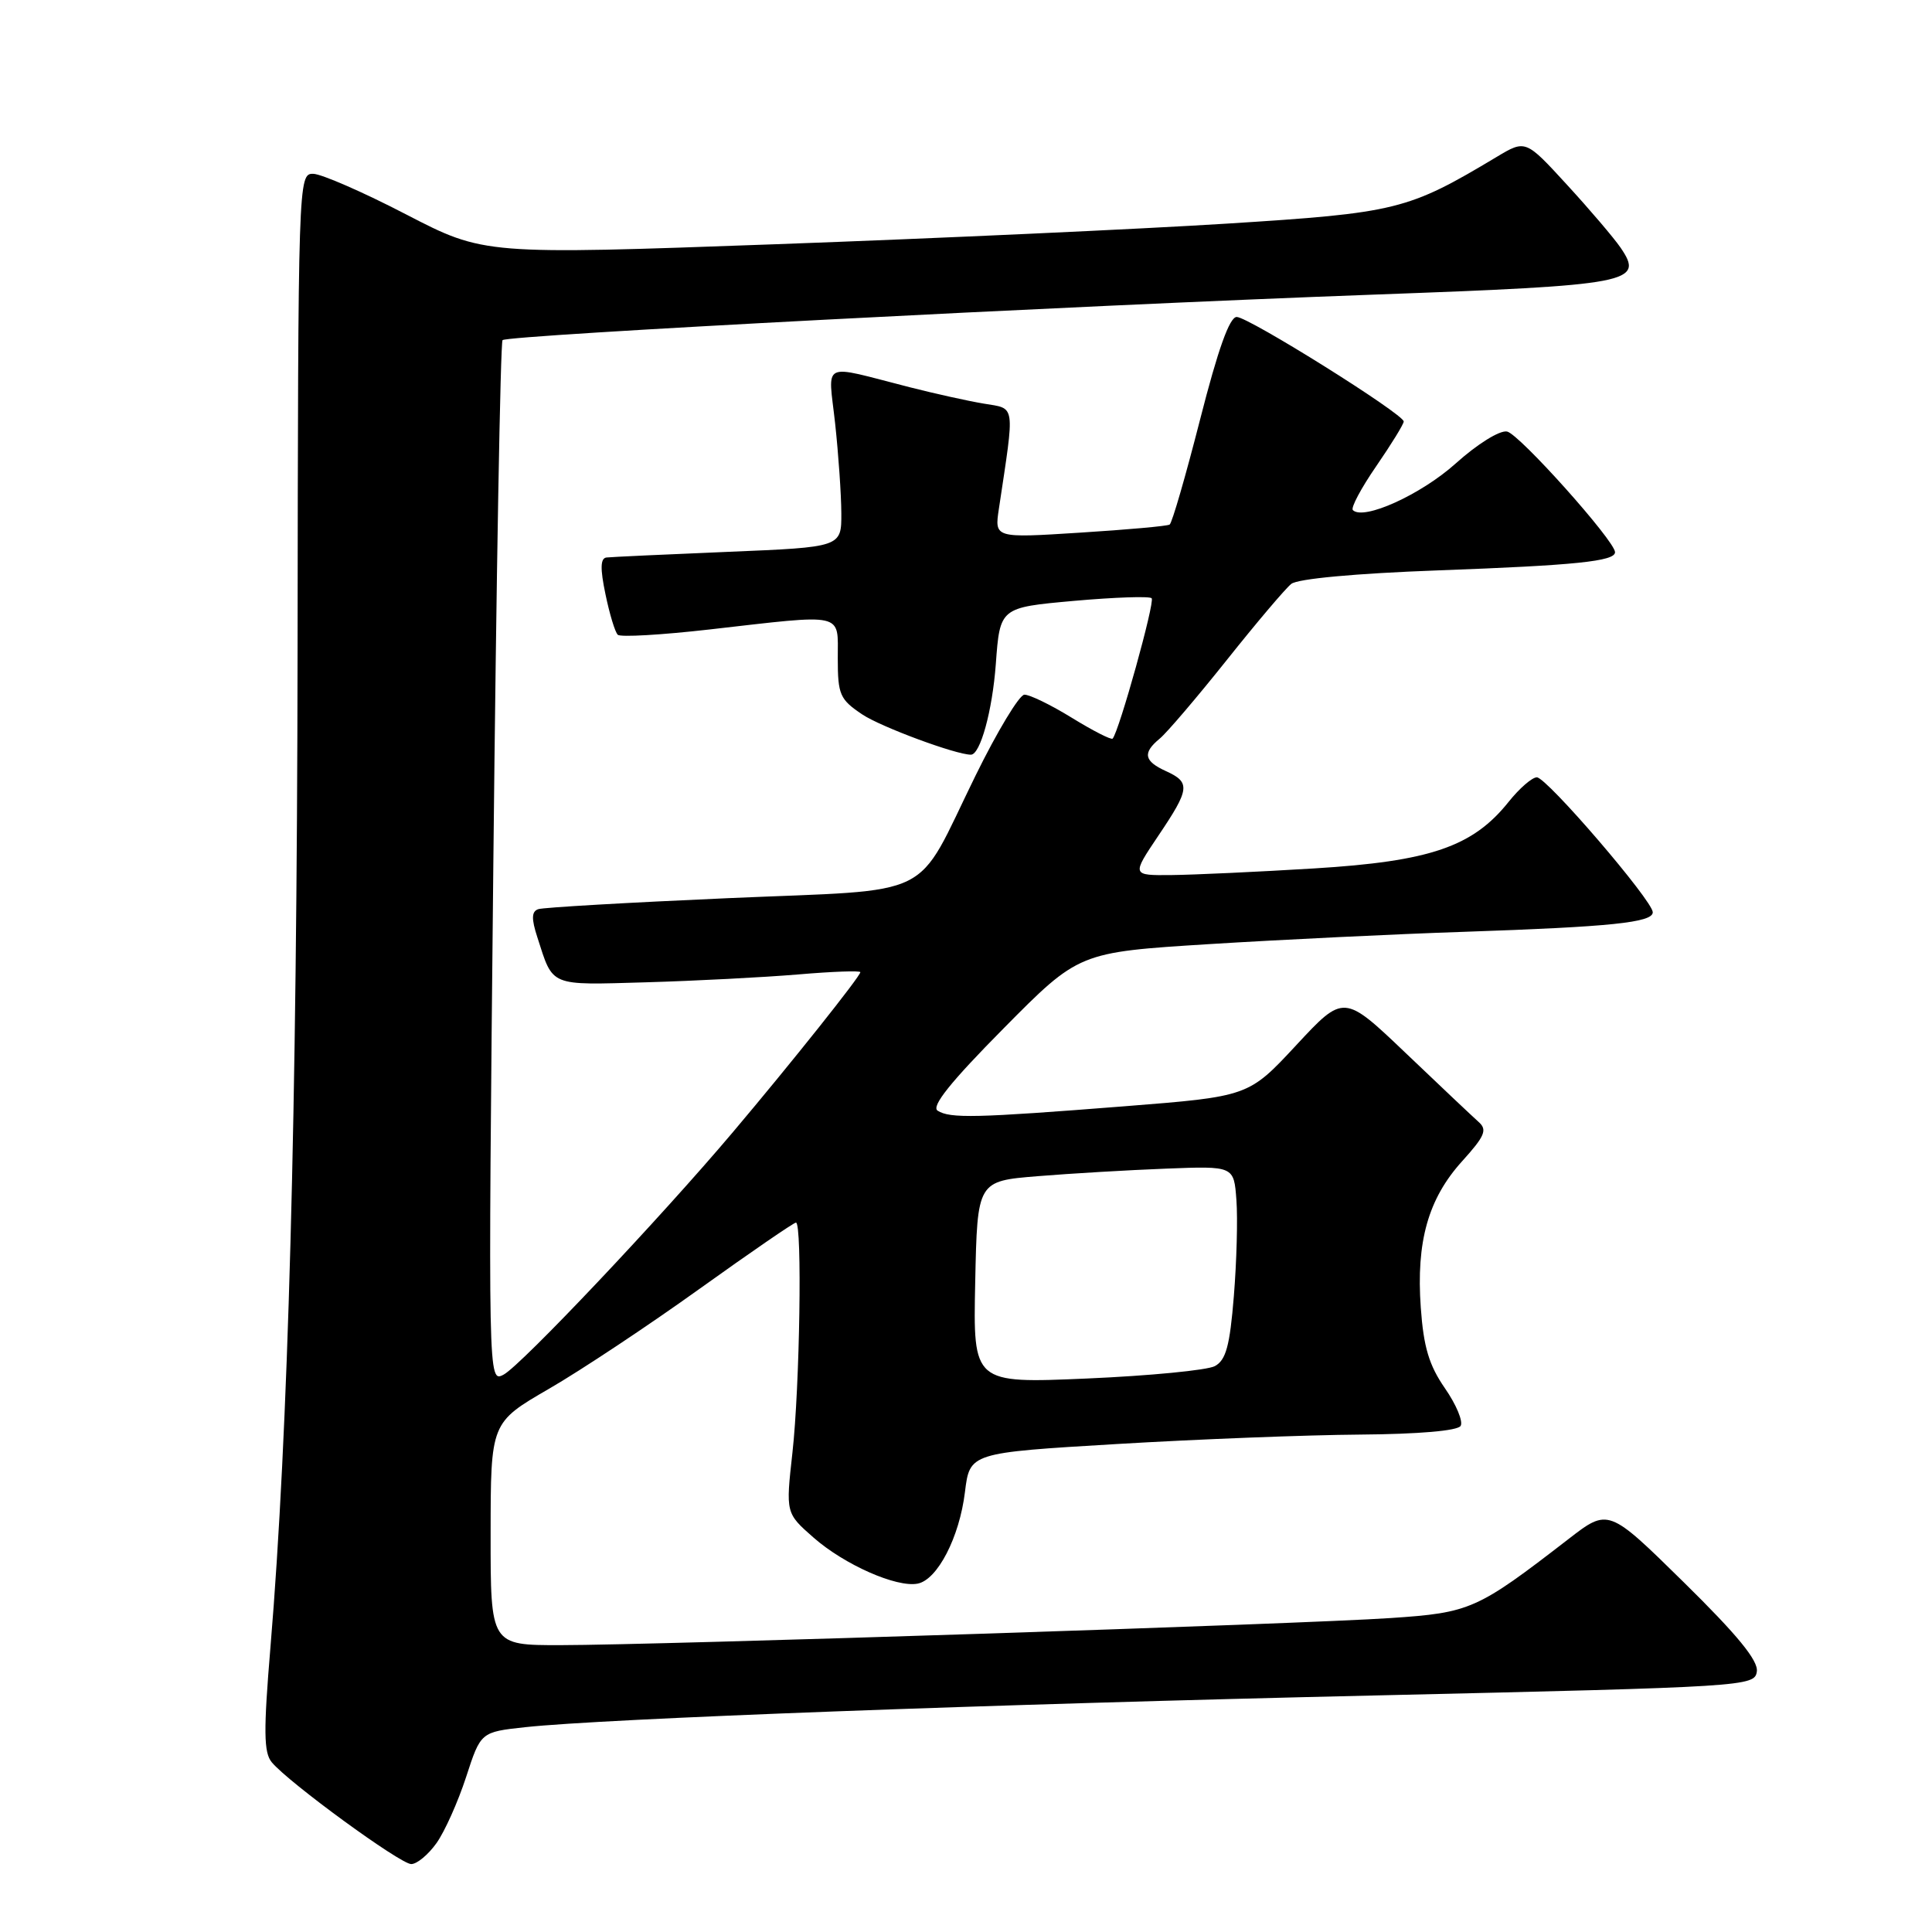 <?xml version="1.0" encoding="UTF-8" standalone="no"?>
<!DOCTYPE svg PUBLIC "-//W3C//DTD SVG 1.1//EN" "http://www.w3.org/Graphics/SVG/1.1/DTD/svg11.dtd" >
<svg xmlns="http://www.w3.org/2000/svg" xmlns:xlink="http://www.w3.org/1999/xlink" version="1.1" viewBox="0 0 256 256">
 <g >
 <path fill="currentColor"
d=" M 57.84 244.22 C 58.93 242.69 60.69 238.75 61.76 235.47 C 63.70 229.50 63.70 229.50 69.60 228.86 C 80.02 227.73 131.08 225.82 182.50 224.65 C 231.50 223.52 232.51 223.46 232.79 221.48 C 233.00 220.04 230.19 216.62 223.10 209.65 C 213.12 199.84 213.12 199.84 207.81 203.95 C 195.71 213.30 194.84 213.69 184.26 214.40 C 172.49 215.20 87.28 217.98 74.25 217.99 C 65.00 218.00 65.00 218.00 65.01 203.25 C 65.02 188.50 65.02 188.50 72.73 184.03 C 76.97 181.58 85.96 175.61 92.69 170.78 C 99.43 165.95 105.18 162.00 105.47 162.00 C 106.31 162.00 105.98 183.72 105.00 192.50 C 104.11 200.50 104.11 200.50 107.80 203.74 C 111.89 207.33 118.79 210.38 121.59 209.84 C 124.22 209.33 127.13 203.70 127.86 197.71 C 128.50 192.50 128.50 192.50 148.00 191.34 C 158.72 190.70 173.21 190.14 180.19 190.09 C 187.95 190.03 193.14 189.59 193.54 188.94 C 193.90 188.36 192.96 186.11 191.46 183.95 C 189.35 180.90 188.63 178.48 188.26 173.25 C 187.64 164.52 189.24 158.85 193.72 153.89 C 196.77 150.52 197.11 149.70 195.91 148.65 C 195.14 147.96 190.80 143.87 186.28 139.55 C 178.06 131.71 178.06 131.71 171.75 138.50 C 165.44 145.29 165.44 145.29 148.97 146.59 C 129.29 148.14 125.89 148.22 124.24 147.17 C 123.36 146.61 125.96 143.36 132.97 136.28 C 142.96 126.18 142.96 126.18 160.23 125.10 C 169.73 124.51 184.93 123.77 194.00 123.47 C 213.45 122.81 219.00 122.24 219.00 120.88 C 219.00 119.36 204.95 103.00 203.64 103.00 C 203.01 103.00 201.33 104.46 199.90 106.25 C 195.15 112.20 189.51 114.13 174.15 115.07 C 166.64 115.53 158.13 115.92 155.22 115.95 C 149.95 116.00 149.95 116.00 153.47 110.76 C 157.67 104.53 157.77 103.67 154.50 102.18 C 151.58 100.85 151.37 99.77 153.67 97.87 C 154.59 97.12 158.57 92.45 162.52 87.50 C 166.46 82.55 170.32 77.99 171.10 77.37 C 171.94 76.69 179.62 75.98 190.50 75.58 C 208.79 74.91 214.00 74.37 214.00 73.17 C 213.99 71.68 201.30 57.49 199.69 57.18 C 198.72 56.99 195.76 58.83 192.89 61.41 C 188.29 65.54 180.67 69.00 179.26 67.59 C 178.96 67.30 180.36 64.67 182.36 61.77 C 184.36 58.86 186.00 56.20 186.00 55.85 C 186.00 54.87 165.44 42.00 163.87 42.00 C 162.92 42.00 161.39 46.29 159.02 55.58 C 157.11 63.05 155.30 69.32 154.98 69.51 C 154.66 69.71 149.31 70.19 143.09 70.58 C 131.77 71.30 131.77 71.30 132.36 67.40 C 134.48 53.28 134.62 54.20 130.35 53.48 C 128.23 53.13 123.80 52.14 120.50 51.30 C 108.58 48.26 109.74 47.69 110.66 56.12 C 111.10 60.18 111.47 65.53 111.48 68.00 C 111.50 72.50 111.50 72.50 96.50 73.12 C 88.25 73.46 80.99 73.80 80.37 73.87 C 79.55 73.96 79.51 75.32 80.23 78.75 C 80.77 81.36 81.50 83.78 81.86 84.11 C 82.21 84.45 87.67 84.13 94.00 83.41 C 112.15 81.34 111.00 81.08 111.01 87.25 C 111.01 92.06 111.29 92.68 114.26 94.67 C 116.73 96.32 126.66 100.00 128.65 100.00 C 129.89 100.00 131.49 94.21 131.95 88.00 C 132.50 80.50 132.50 80.50 142.29 79.62 C 147.68 79.14 152.32 78.98 152.60 79.27 C 153.07 79.73 148.28 96.93 147.43 97.87 C 147.25 98.07 144.82 96.83 142.04 95.12 C 139.25 93.40 136.41 92.02 135.73 92.05 C 135.06 92.08 132.14 96.91 129.25 102.80 C 121.06 119.48 124.48 117.79 96.50 119.01 C 83.30 119.59 71.97 120.24 71.32 120.47 C 70.43 120.78 70.40 121.73 71.20 124.19 C 73.33 130.80 72.68 130.53 85.63 130.16 C 92.16 129.97 101.21 129.50 105.75 129.12 C 110.29 128.73 114.00 128.60 114.00 128.82 C 114.00 129.36 104.88 140.82 97.15 149.97 C 87.54 161.36 69.07 180.89 66.74 182.14 C 64.67 183.24 64.67 183.24 65.37 114.42 C 65.76 76.56 66.31 45.36 66.59 45.07 C 67.27 44.40 141.33 40.53 182.00 39.04 C 216.23 37.79 217.91 37.47 214.73 32.81 C 213.86 31.54 210.68 27.80 207.65 24.50 C 202.15 18.50 202.15 18.50 198.32 20.79 C 186.54 27.85 185.08 28.21 162.58 29.63 C 150.99 30.36 124.10 31.59 102.83 32.36 C 64.15 33.76 64.15 33.76 53.83 28.42 C 48.15 25.47 42.60 23.05 41.50 23.03 C 39.52 23.00 39.50 23.68 39.43 86.25 C 39.35 147.58 38.20 189.93 35.84 218.21 C 34.91 229.37 34.94 232.22 36.01 233.51 C 38.24 236.20 53.04 247.00 54.49 247.00 C 55.25 247.00 56.75 245.75 57.84 244.22 Z  M 129.22 169.91 C 129.50 156.50 129.50 156.50 137.50 155.85 C 141.90 155.49 149.55 155.04 154.50 154.85 C 163.50 154.50 163.50 154.50 163.83 159.00 C 164.02 161.47 163.86 167.22 163.49 171.76 C 162.96 178.35 162.44 180.23 160.97 181.02 C 159.95 181.56 152.33 182.30 144.03 182.66 C 128.94 183.31 128.94 183.31 129.22 169.91 Z "/>
</g>
</svg>